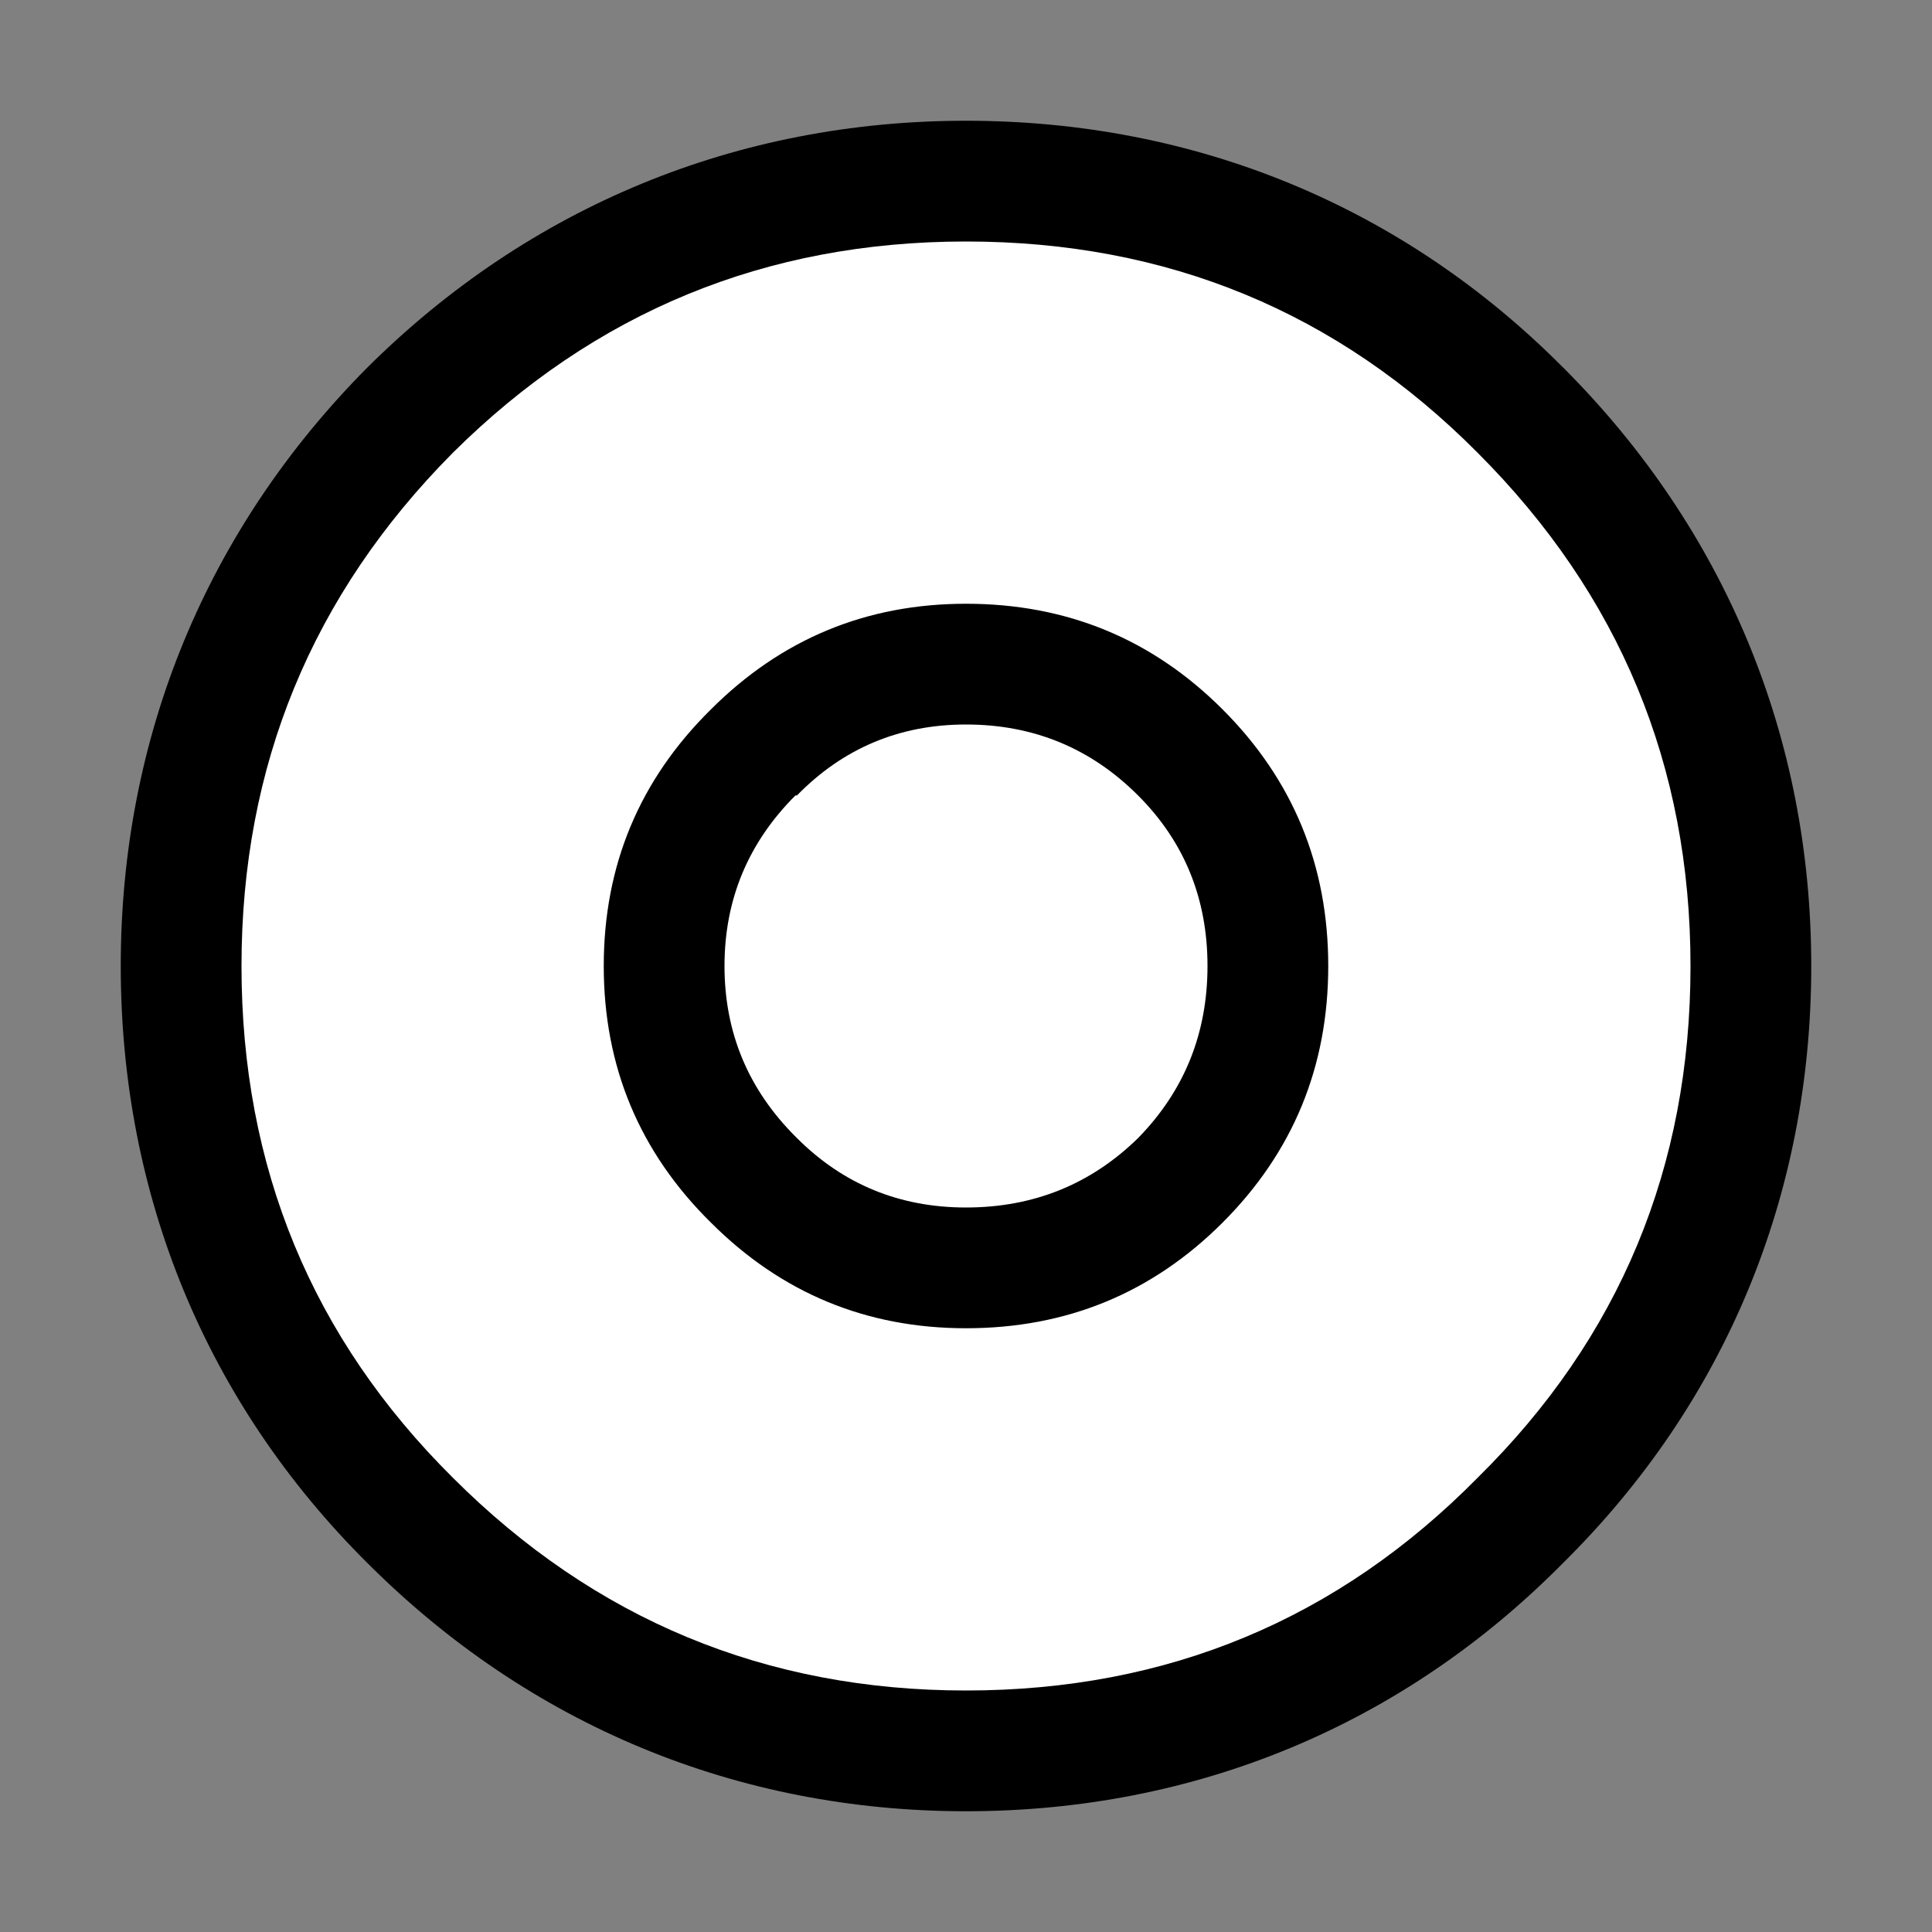 <?xml version="1.0" encoding="UTF-8"?>
<svg version="1.1" viewBox="0 0 64 64" xmlns="http://www.w3.org/2000/svg">
<rect x="0" y="0" width="64" height="64" fill="#808080" stroke="none"/>
<path d="m32 4c-7.571 0-14.451 2.833-19.818 8.162l-0.02 0.02c-5.33 5.368-8.162 12.247-8.162 19.818 0 7.595 2.831 14.471 8.172 19.779 0.002 0.002 0.004 0.002 0.006 0.004s0.002 0.004 0.004 0.006c5.364 5.359 12.245 8.211 19.818 8.211 7.597 0 14.473-2.853 19.777-8.223 5.369-5.304 8.223-12.181 8.223-19.777 0-7.573-2.852-14.454-8.211-19.818l-0.006-0.004c-5.308-5.344-12.186-8.178-19.783-8.178zm0 8c5.733 0 10.154 1.832 14.111 5.818l0.01 0.01c4.035 4.035 5.879 8.483 5.879 14.172 0 5.727-1.841 10.142-5.857 14.102l-0.021 0.02-0.02 0.021c-3.96 4.017-8.375 5.857-14.102 5.857-5.689 0-10.137-1.844-14.172-5.879l-0.01-0.01c-3.986-3.958-5.818-8.378-5.818-14.111 0-5.691 1.831-10.142 5.828-14.172 4.03-3.997 8.481-5.828 14.172-5.828zm0 4c-4.236 0-8.265 1.667-11.264 4.658-3.041 3.001-4.736 7.065-4.736 11.342s1.695 8.341 4.736 11.342c2.998 2.991 7.028 4.658 11.264 4.658 4.267 0 8.321-1.665 11.328-4.672s4.672-7.061 4.672-11.328-1.665-8.321-4.672-11.328-7.061-4.672-11.328-4.672zm0 12c1.298 0 1.976 0.283 2.871 1.178 0.847 0.847 1.129 1.504 1.129 2.822 0 1.3-0.292 1.997-1.133 2.867-0.87 0.841-1.567 1.133-2.867 1.133-1.271 0-1.915-0.272-2.772-1.129l-0.051-0.049c-0.905-0.905-1.178-1.572-1.178-2.822 0-1.152 0.287-1.817 1.031-2.621l0.227-0.23c0.864-0.883 1.492-1.148 2.742-1.148z" color="#000000" style="-inkscape-stroke:none;paint-order:stroke markers fill"/>
<path d="m37.7 26.35q2.3 2.3 2.3 5.65t-2.3 5.7q-2.35 2.3-5.7 2.3-3.3 0-5.6-2.3l-0.05-0.05q-2.35-2.35-2.35-5.65t2.35-5.65h0.05q2.3-2.35 5.6-2.35 3.35 0 5.7 2.35m6.3 5.65q0-5-3.5-8.5t-8.5-3.5q-4.95 0-8.45 3.5-3.55 3.5-3.55 8.5t3.55 8.5q3.5 3.5 8.45 3.5 5 0 8.5-3.5t3.5-8.5m12 0q0 10-7.05 16.95-6.95 7.05-16.95 7.05-9.95 0-17-7.05-7-6.95-7-16.95 0-9.95 7-17 7.05-7 17-7 10 0 16.95 7 7.05 7.05 7.05 17" color="#000000" fill="#fff" stroke-width="8" style="-inkscape-stroke:none;paint-order:stroke markers fill"/>
</svg>
